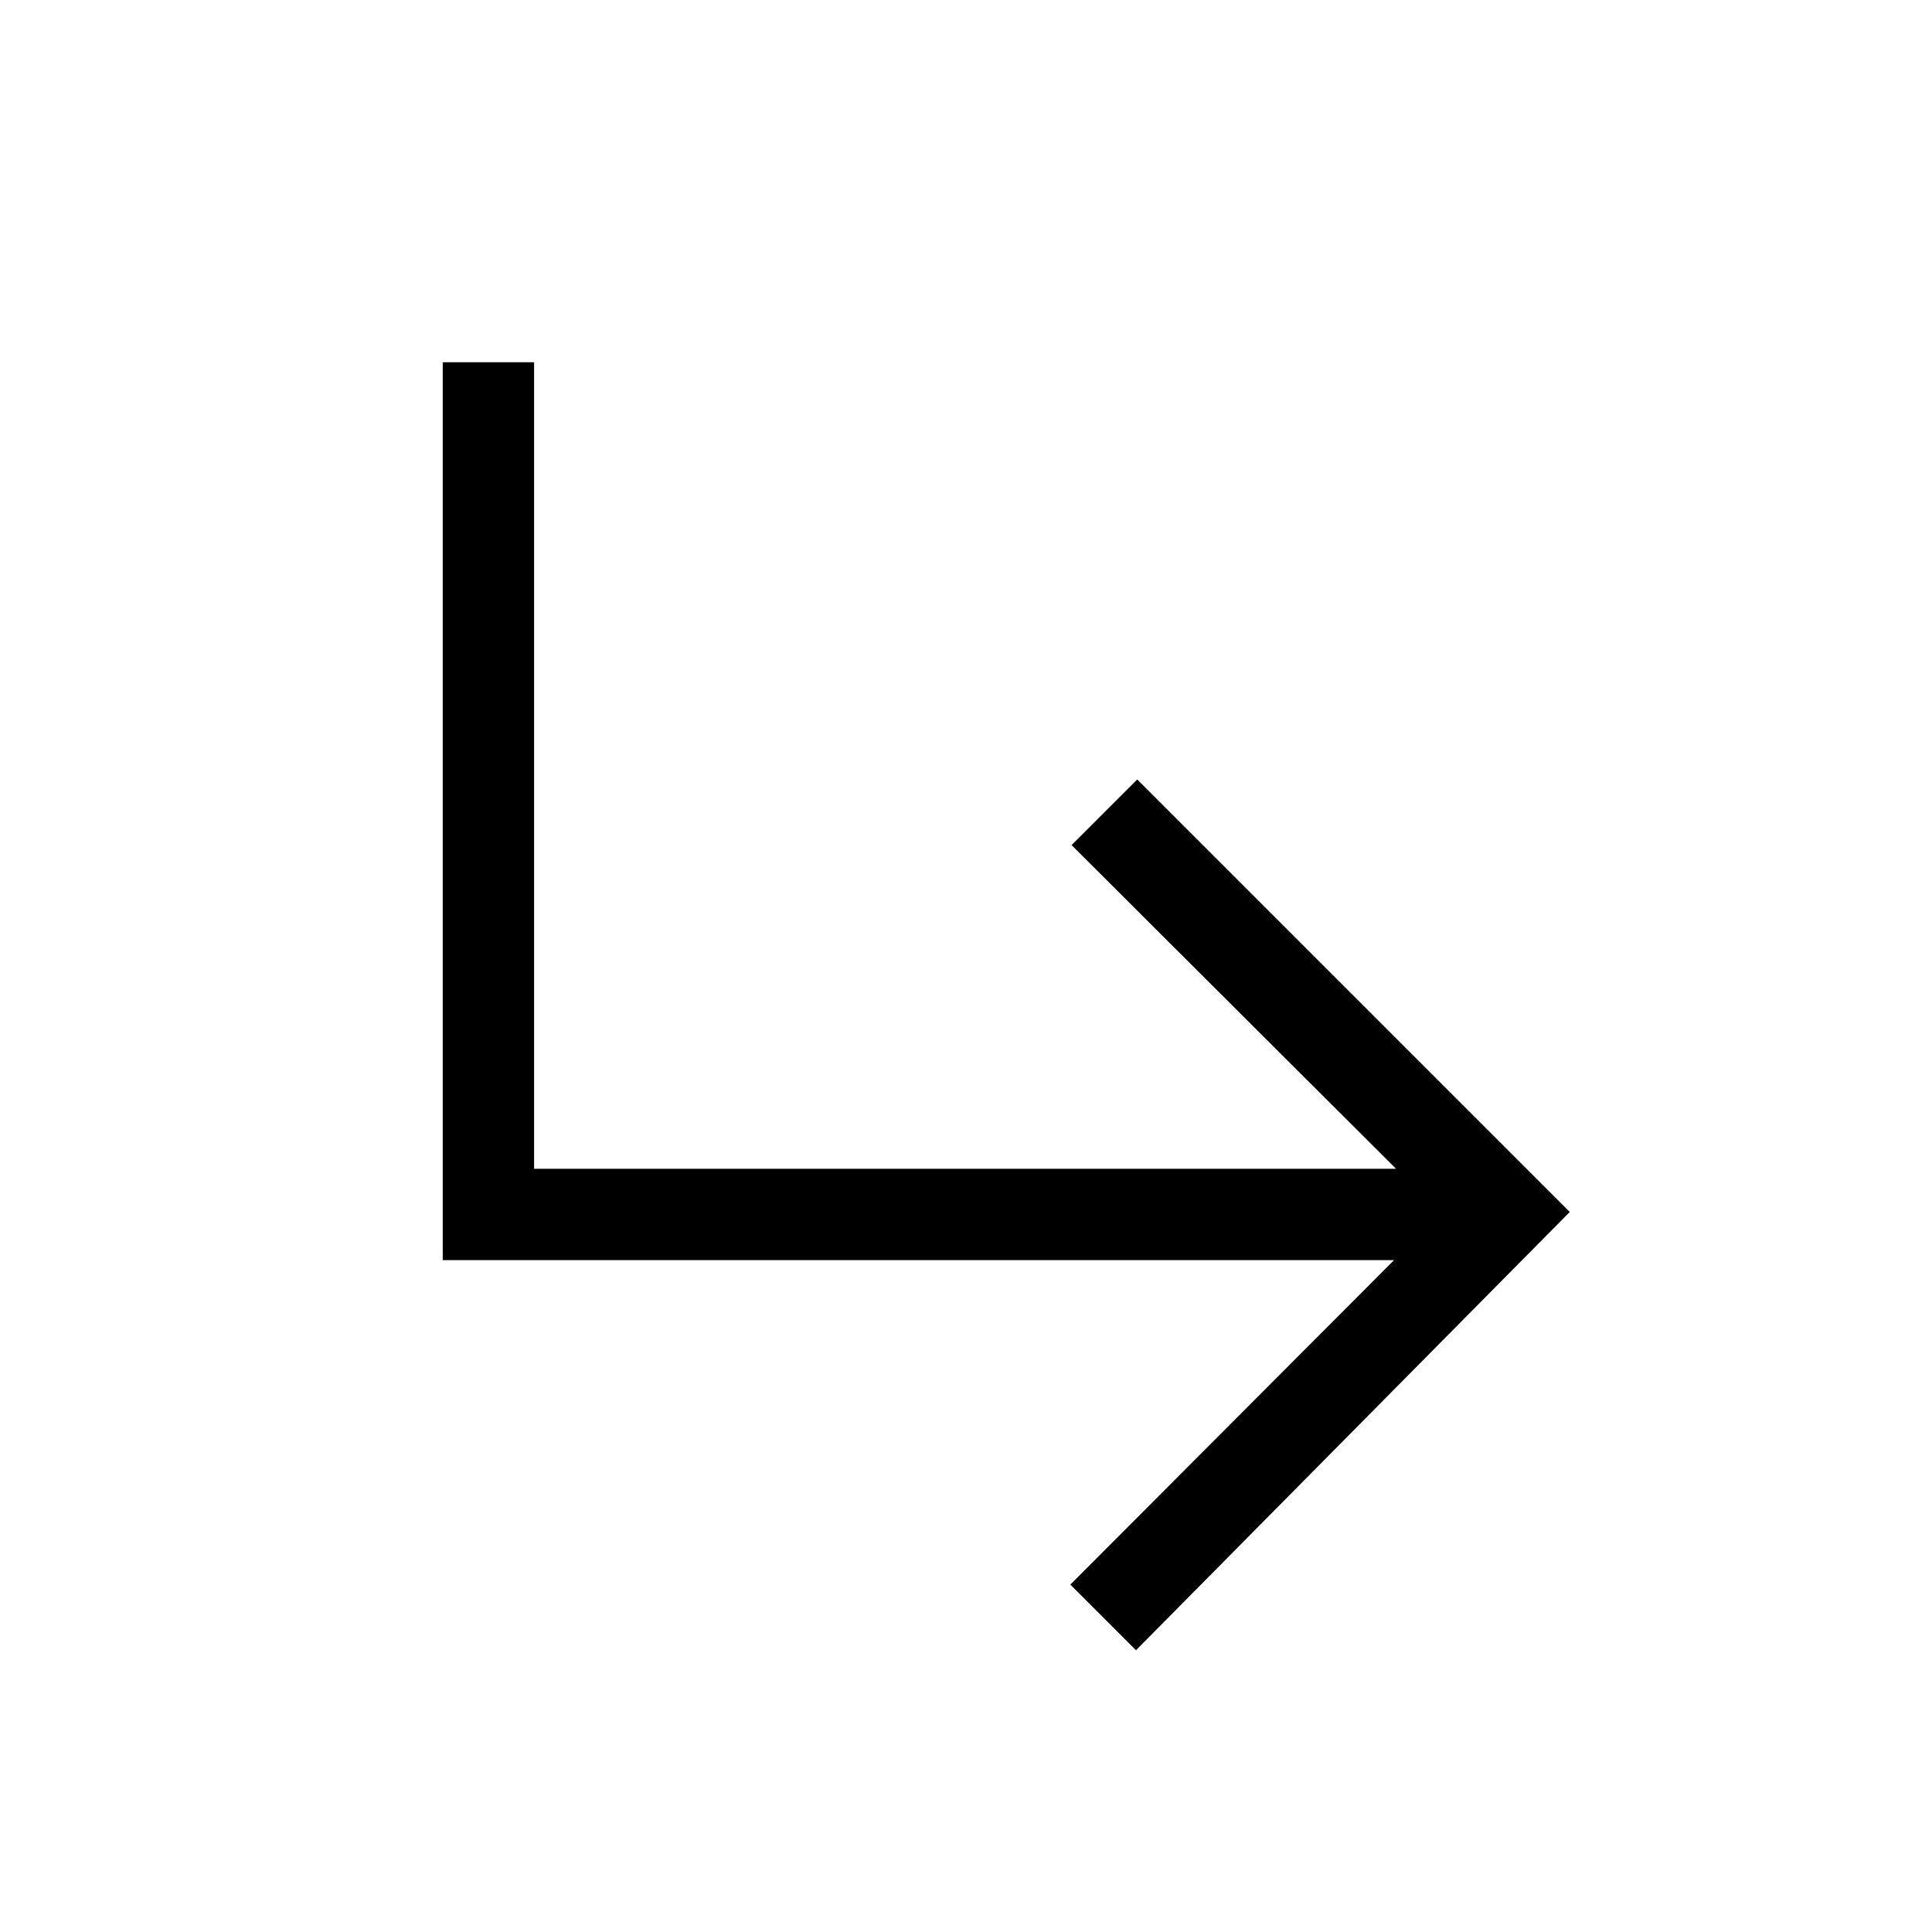 <svg xmlns="http://www.w3.org/2000/svg" width="48" height="48" viewBox="0 -960 960 960"><path d="m564.46-140-32.61-32.62 160.84-161.23H220V-780h45.39v400.77h428.3L532.46-540.08l32.62-32.61L780-357.77 564.46-140Z"/></svg>